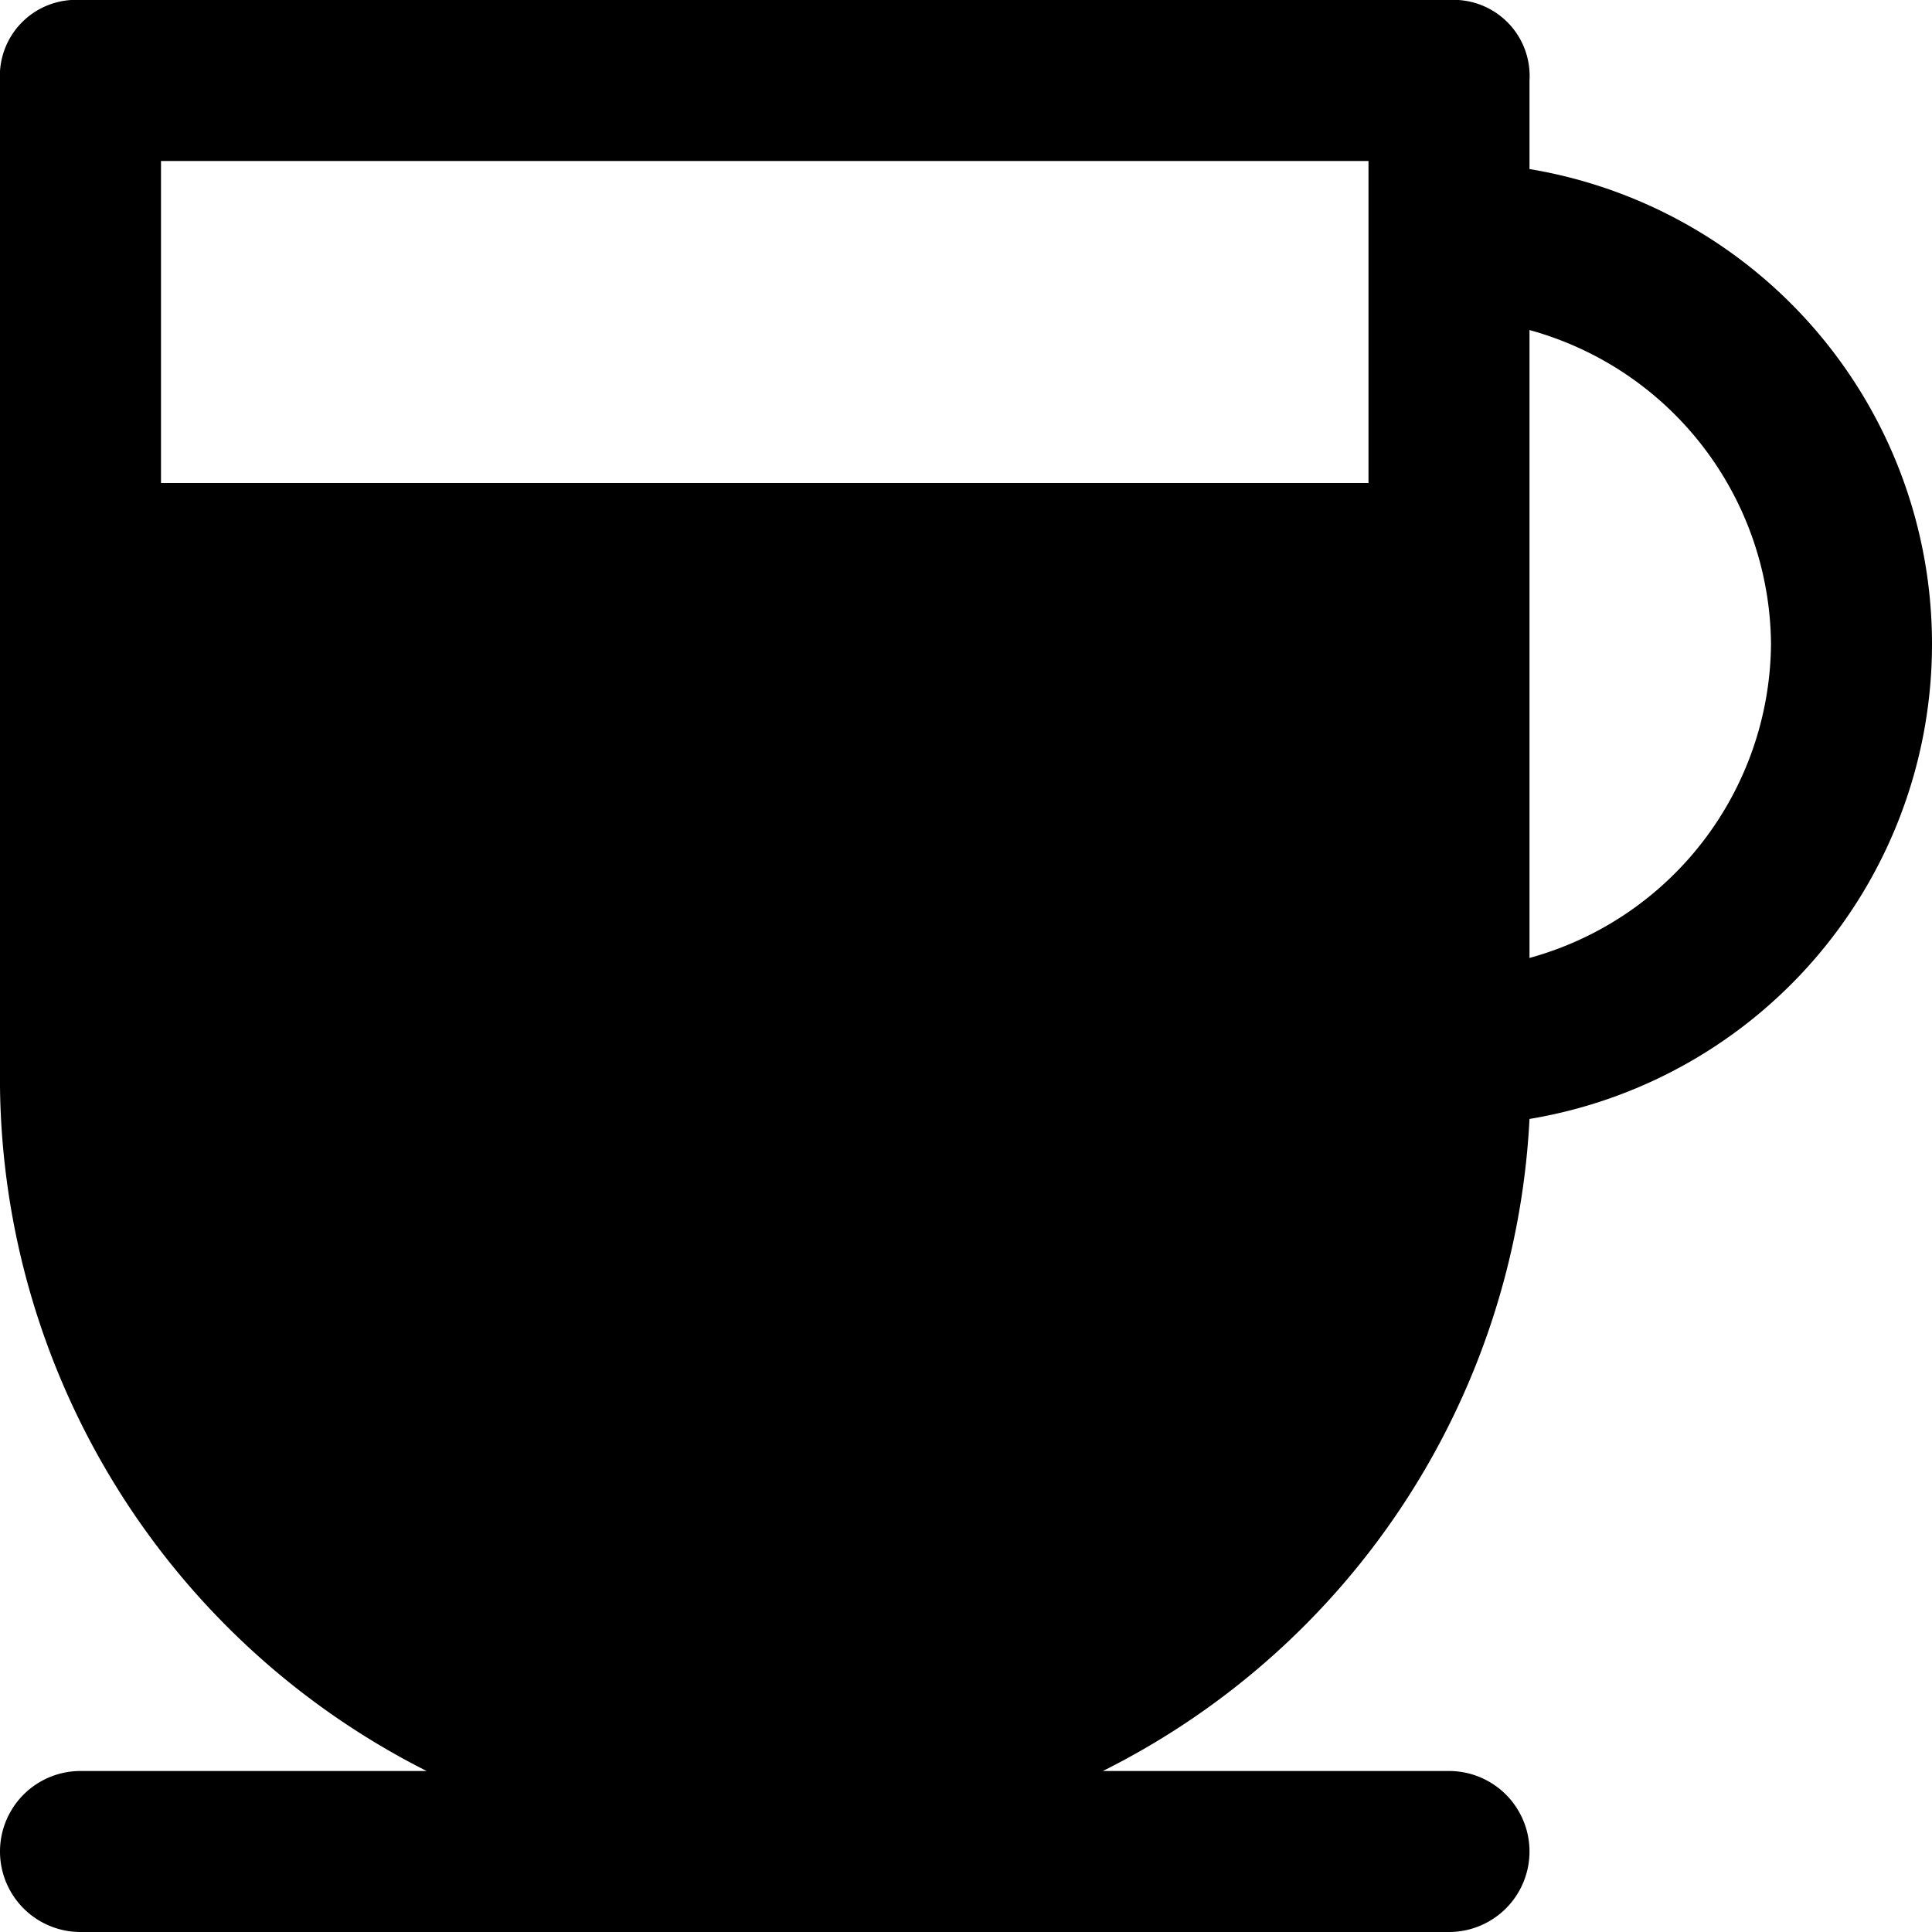 <svg id="drink-coffee-l-24px" xmlns="http://www.w3.org/2000/svg" width="24" height="24" viewBox="0 0 24 24">
  <path id="drink-coffee-l-24px-2" data-name="drink-coffee-l-24px" d="M19,13.9A5.981,5.981,0,0,0,19,2.1V1a.945.945,0,0,0-1-1H1A.945.945,0,0,0,0,1V13.5A9.64,9.64,0,0,0,5.3,22H1a1,1,0,0,0,0,2H18a1,1,0,0,0,0-2H13.7A9.6,9.6,0,0,0,19,13.9ZM22,8a4.079,4.079,0,0,1-3,3.9V4.1A4.079,4.079,0,0,1,22,8ZM17,2V6H2V2Z"/>
</svg>
